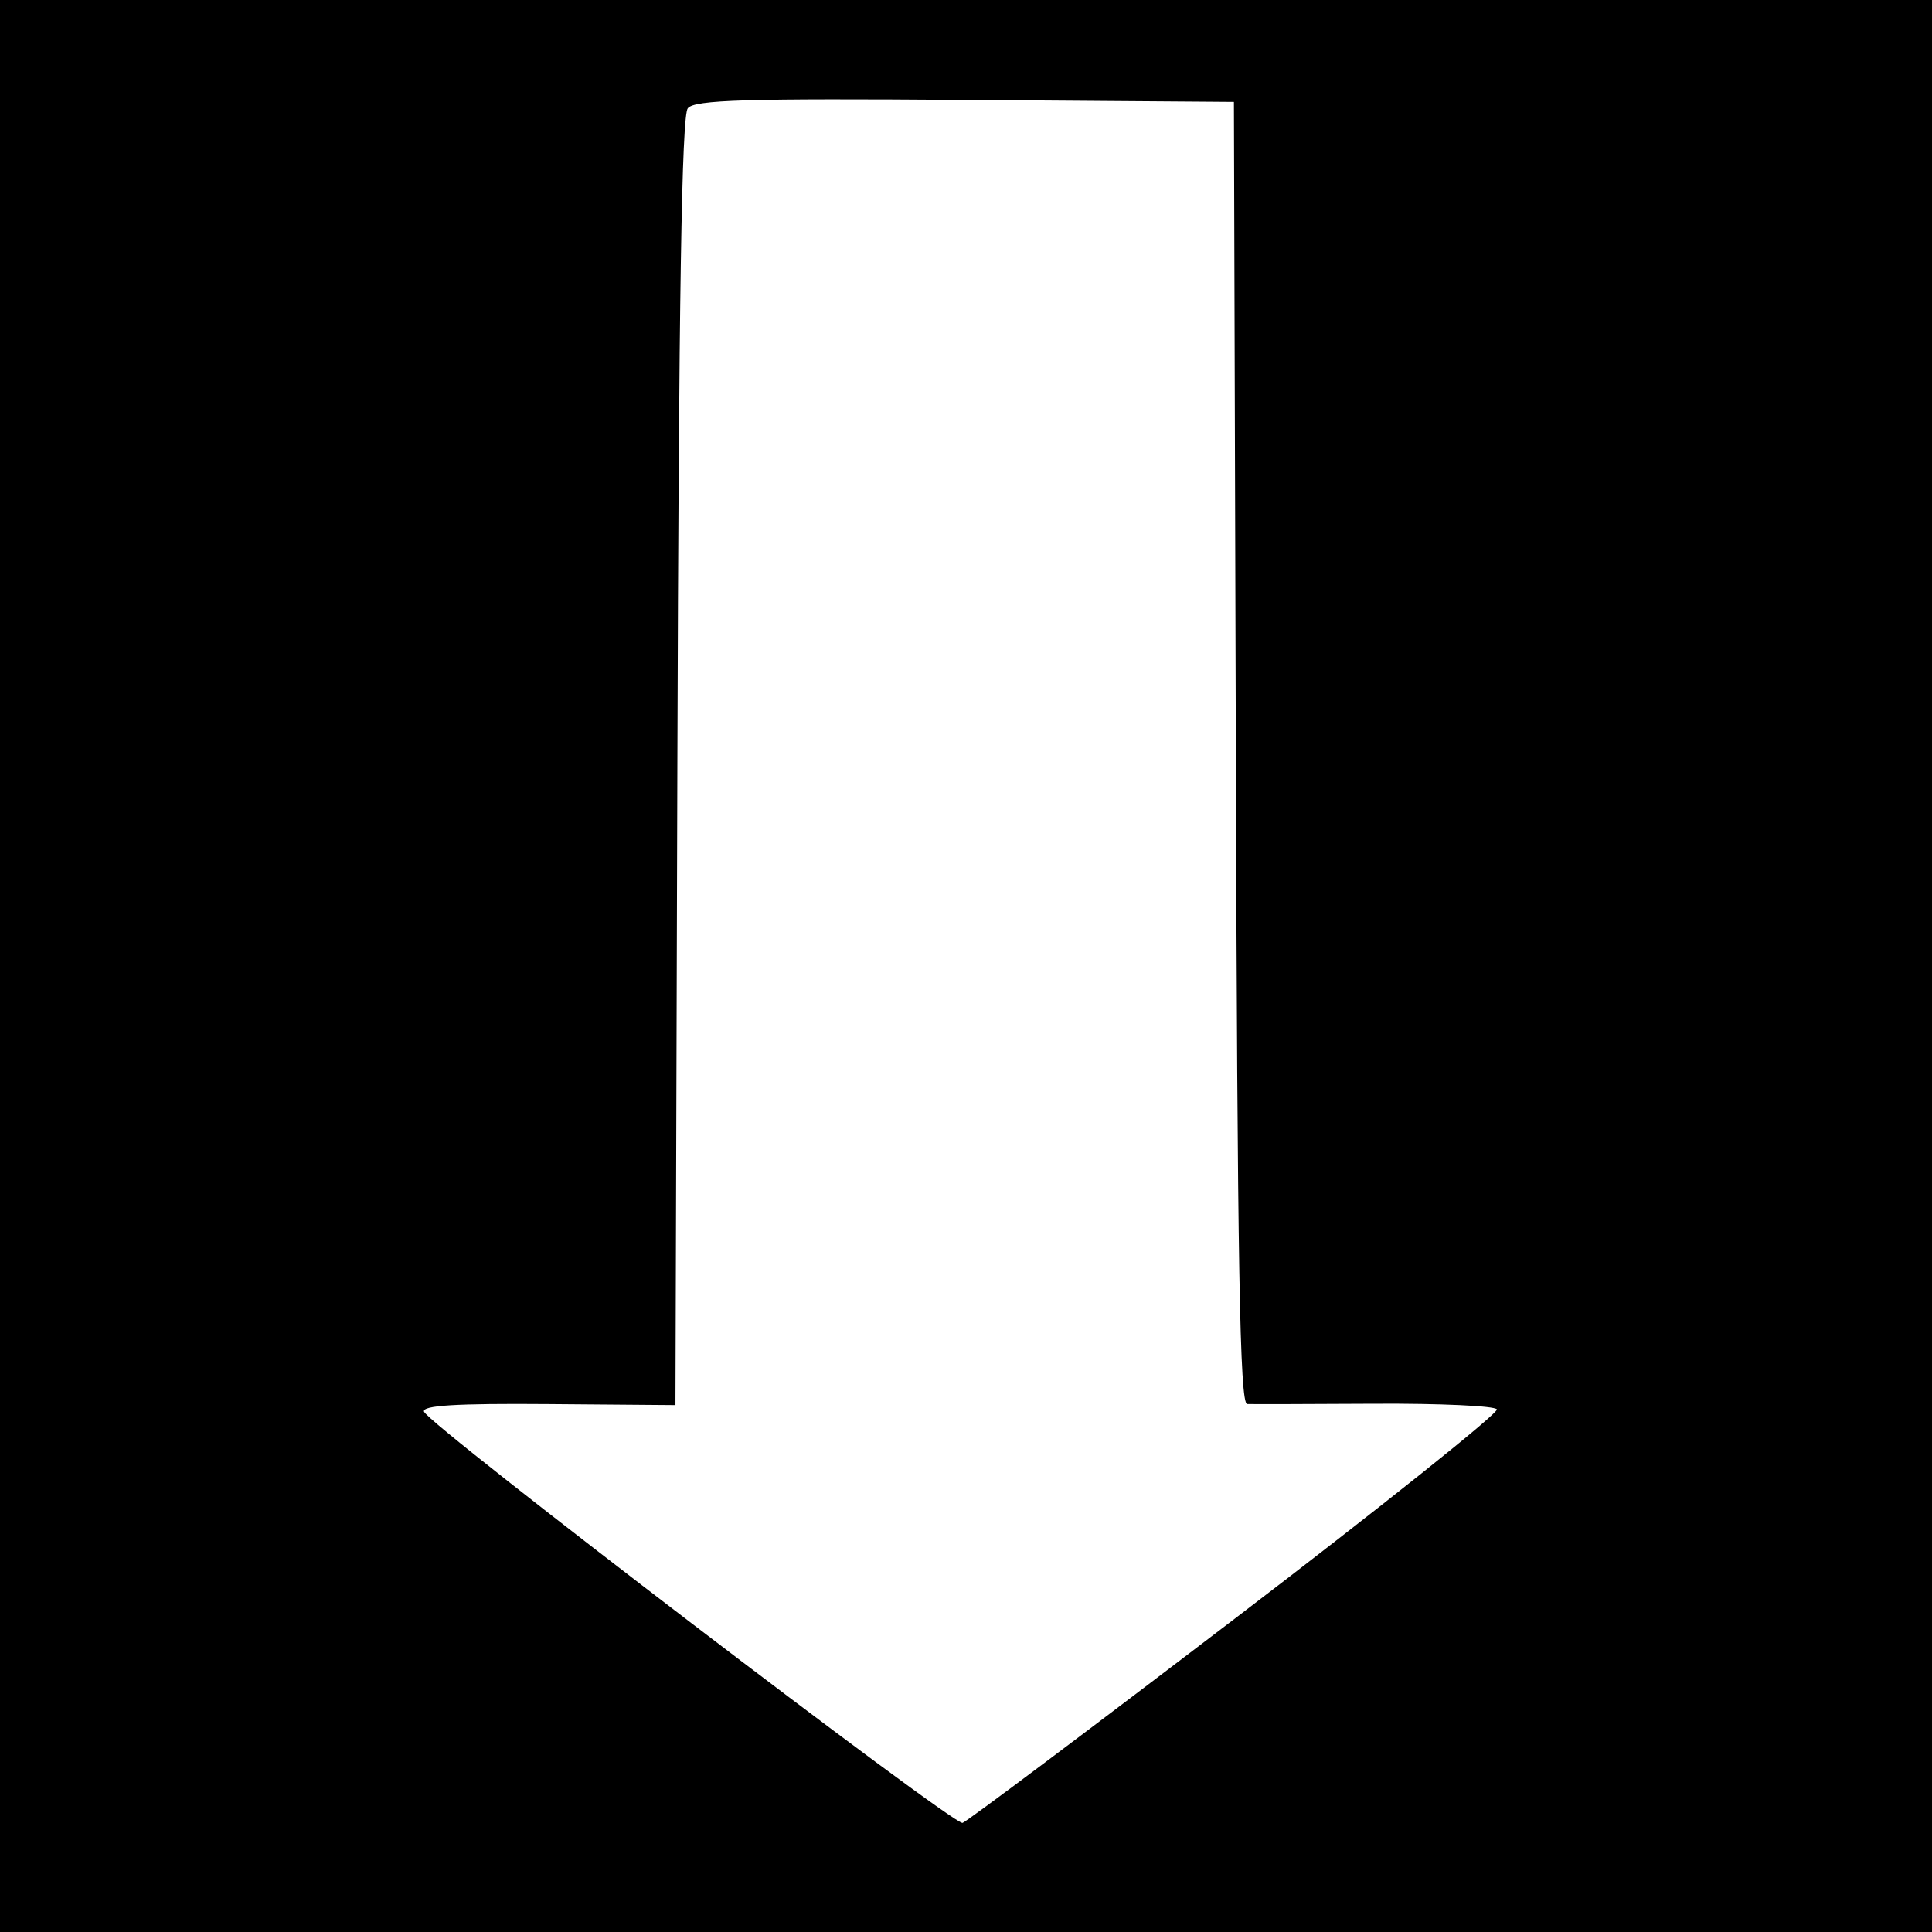 <?xml version="1.0" encoding="UTF-8" standalone="no"?>
<!-- Created with Inkscape (http://www.inkscape.org/) -->

<svg
   xmlns:dc="http://purl.org/dc/elements/1.1/"
   xmlns:cc="http://creativecommons.org/ns#"
   xmlns:rdf="http://www.w3.org/1999/02/22-rdf-syntax-ns#"
   xmlns:svg="http://www.w3.org/2000/svg"
   xmlns="http://www.w3.org/2000/svg"
   version="1.1"
   width="256"
   height="256"
   id="svg3840">
  <defs
     id="defs3844" />
  <path
     d="M 0,128 0,0 l 128,0 128,0 0,128 0,128 -128,0 -128,0 0,-128 z m 163.723,86.399 c 19.323,-14.752 34.902,-27.196 34.62,-27.653 -0.282,-0.457 -7.563,-0.791 -16.178,-0.743 -8.616,0.048 -16.225,0.067 -16.909,0.042 -0.981,-0.036 -1.299,-18.333 -1.5,-86.295 L 163.5,13.5 127.883,13.238 C 98.855,13.024 92.057,13.226 91.138,14.333 90.326,15.312 89.94,39.505 89.756,100.938 L 89.5,186.185 72.652,186.05 c -12.219,-0.098 -16.743,0.178 -16.468,1.004 0.576,1.728 70.16,54.862 71.36,54.49 0.575,-0.178 16.855,-12.394 36.178,-27.146 z"
     id="path3850"
     style="fill:#000000" />
</svg>
